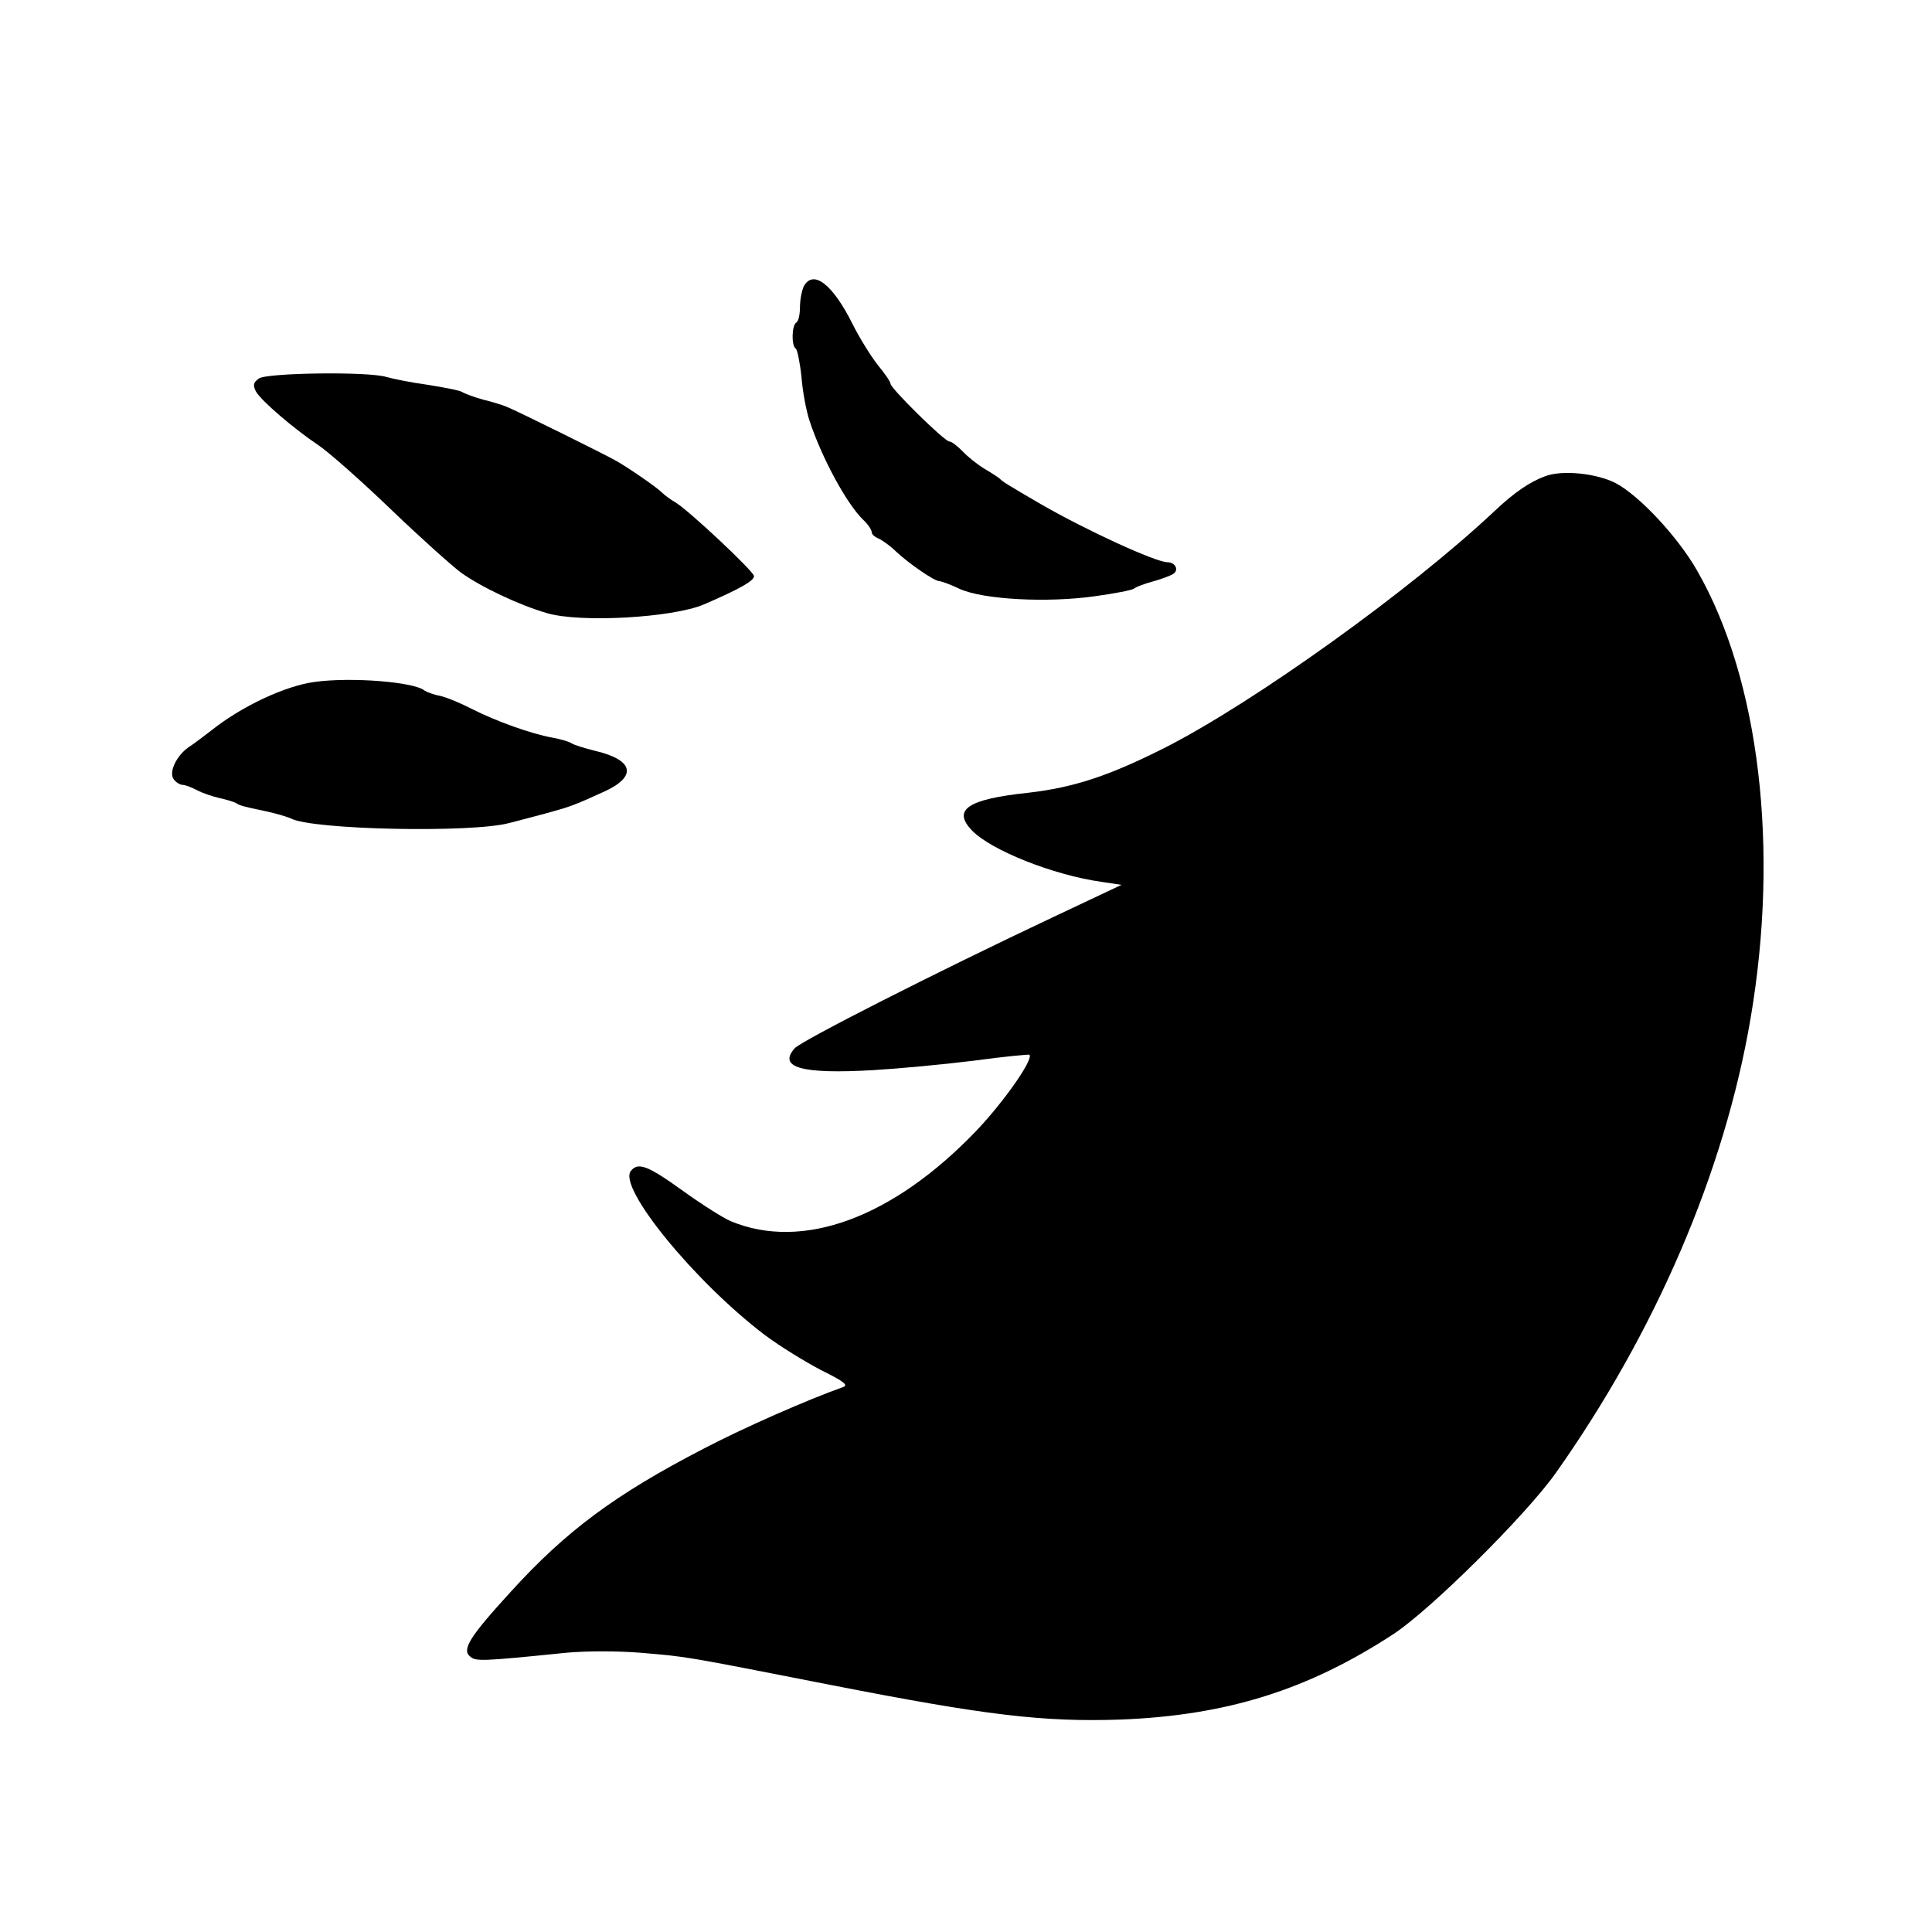 <?xml version="1.0" standalone="no"?>
<svg version="1.0" xmlns="http://www.w3.org/2000/svg"
 width="512pt" height="512pt" viewBox="0 0 512 512"
 preserveAspectRatio="xMidYMid meet">
<g transform="translate(0,512) scale(0.1,-0.1)">
<path d="M2130 4361 c-5 -11 -10 -35 -10 -55 0 -19 -4 -38 -10 -41 -12 -8 -13
-62 -1 -69 4 -3 11 -37 15 -75 3 -39 13 -92 22 -118 33 -99 98 -218 141 -260
13 -12 23 -27 23 -33 0 -6 8 -13 18 -17 9 -4 31 -19 47 -35 33 -31 101 -78
114 -78 5 0 30 -9 55 -21 63 -28 232 -37 358 -19 51 7 98 16 103 20 6 5 28 13
50 19 22 6 46 15 54 20 16 10 6 31 -15 31 -31 0 -214 84 -334 153 -86 50 -104
61 -110 68 -3 3 -21 15 -40 26 -20 12 -46 33 -59 47 -14 14 -29 26 -35 26 -13
0 -156 141 -156 153 0 5 -15 27 -34 50 -18 23 -48 71 -66 107 -53 107 -105
147 -130 101z"/>
<path d="M686 4117 c-15 -11 -16 -18 -8 -34 13 -24 99 -98 166 -143 27 -18
113 -94 191 -169 78 -75 162 -150 186 -168 54 -39 156 -87 229 -108 89 -26
332 -12 415 23 95 41 136 64 133 76 -4 15 -169 170 -207 194 -14 8 -30 20 -36
26 -11 12 -83 62 -119 83 -29 17 -266 134 -291 144 -11 5 -40 14 -65 20 -25 7
-49 16 -55 20 -5 4 -46 12 -90 19 -44 6 -94 16 -111 21 -49 15 -317 11 -338
-4z"/>
<path d="M4095 3858 c-41 -15 -82 -43 -135 -93 -222 -209 -635 -505 -870 -625
-150 -76 -244 -107 -366 -121 -160 -17 -201 -45 -148 -100 50 -52 215 -118
343 -136 l53 -8 -178 -84 c-316 -149 -668 -328 -688 -349 -45 -51 18 -69 208
-58 67 4 186 15 266 25 80 11 147 17 148 16 12 -11 -66 -123 -140 -201 -221
-231 -461 -320 -652 -240 -19 8 -76 44 -126 80 -93 67 -119 77 -138 53 -36
-43 169 -294 355 -435 40 -30 107 -71 149 -93 61 -30 73 -40 58 -45 -93 -33
-262 -107 -369 -163 -234 -121 -365 -218 -512 -380 -108 -118 -130 -153 -107
-171 15 -13 29 -13 254 10 57 5 135 5 198 0 128 -11 109 -8 502 -85 413 -81
565 -99 770 -92 282 11 498 79 725 228 99 66 347 312 427 424 266 376 448 800
517 1205 77 450 24 899 -141 1187 -51 90 -155 201 -217 233 -51 26 -142 35
-186 18z"/>
<path d="M835 3313 c-77 -10 -192 -63 -274 -128 -21 -16 -48 -37 -61 -45 -33
-23 -54 -68 -39 -86 6 -8 17 -14 23 -14 6 0 23 -6 38 -14 15 -8 42 -17 60 -21
18 -4 38 -10 43 -13 12 -7 13 -8 80 -22 28 -6 57 -15 66 -19 55 -30 479 -39
579 -12 19 5 62 16 95 25 65 18 73 20 158 59 86 40 76 83 -25 107 -29 7 -57
16 -63 20 -5 4 -28 11 -50 15 -57 10 -151 44 -214 76 -29 15 -67 31 -85 35
-17 3 -35 10 -41 14 -28 23 -193 36 -290 23z"/>
</g>
</svg>
